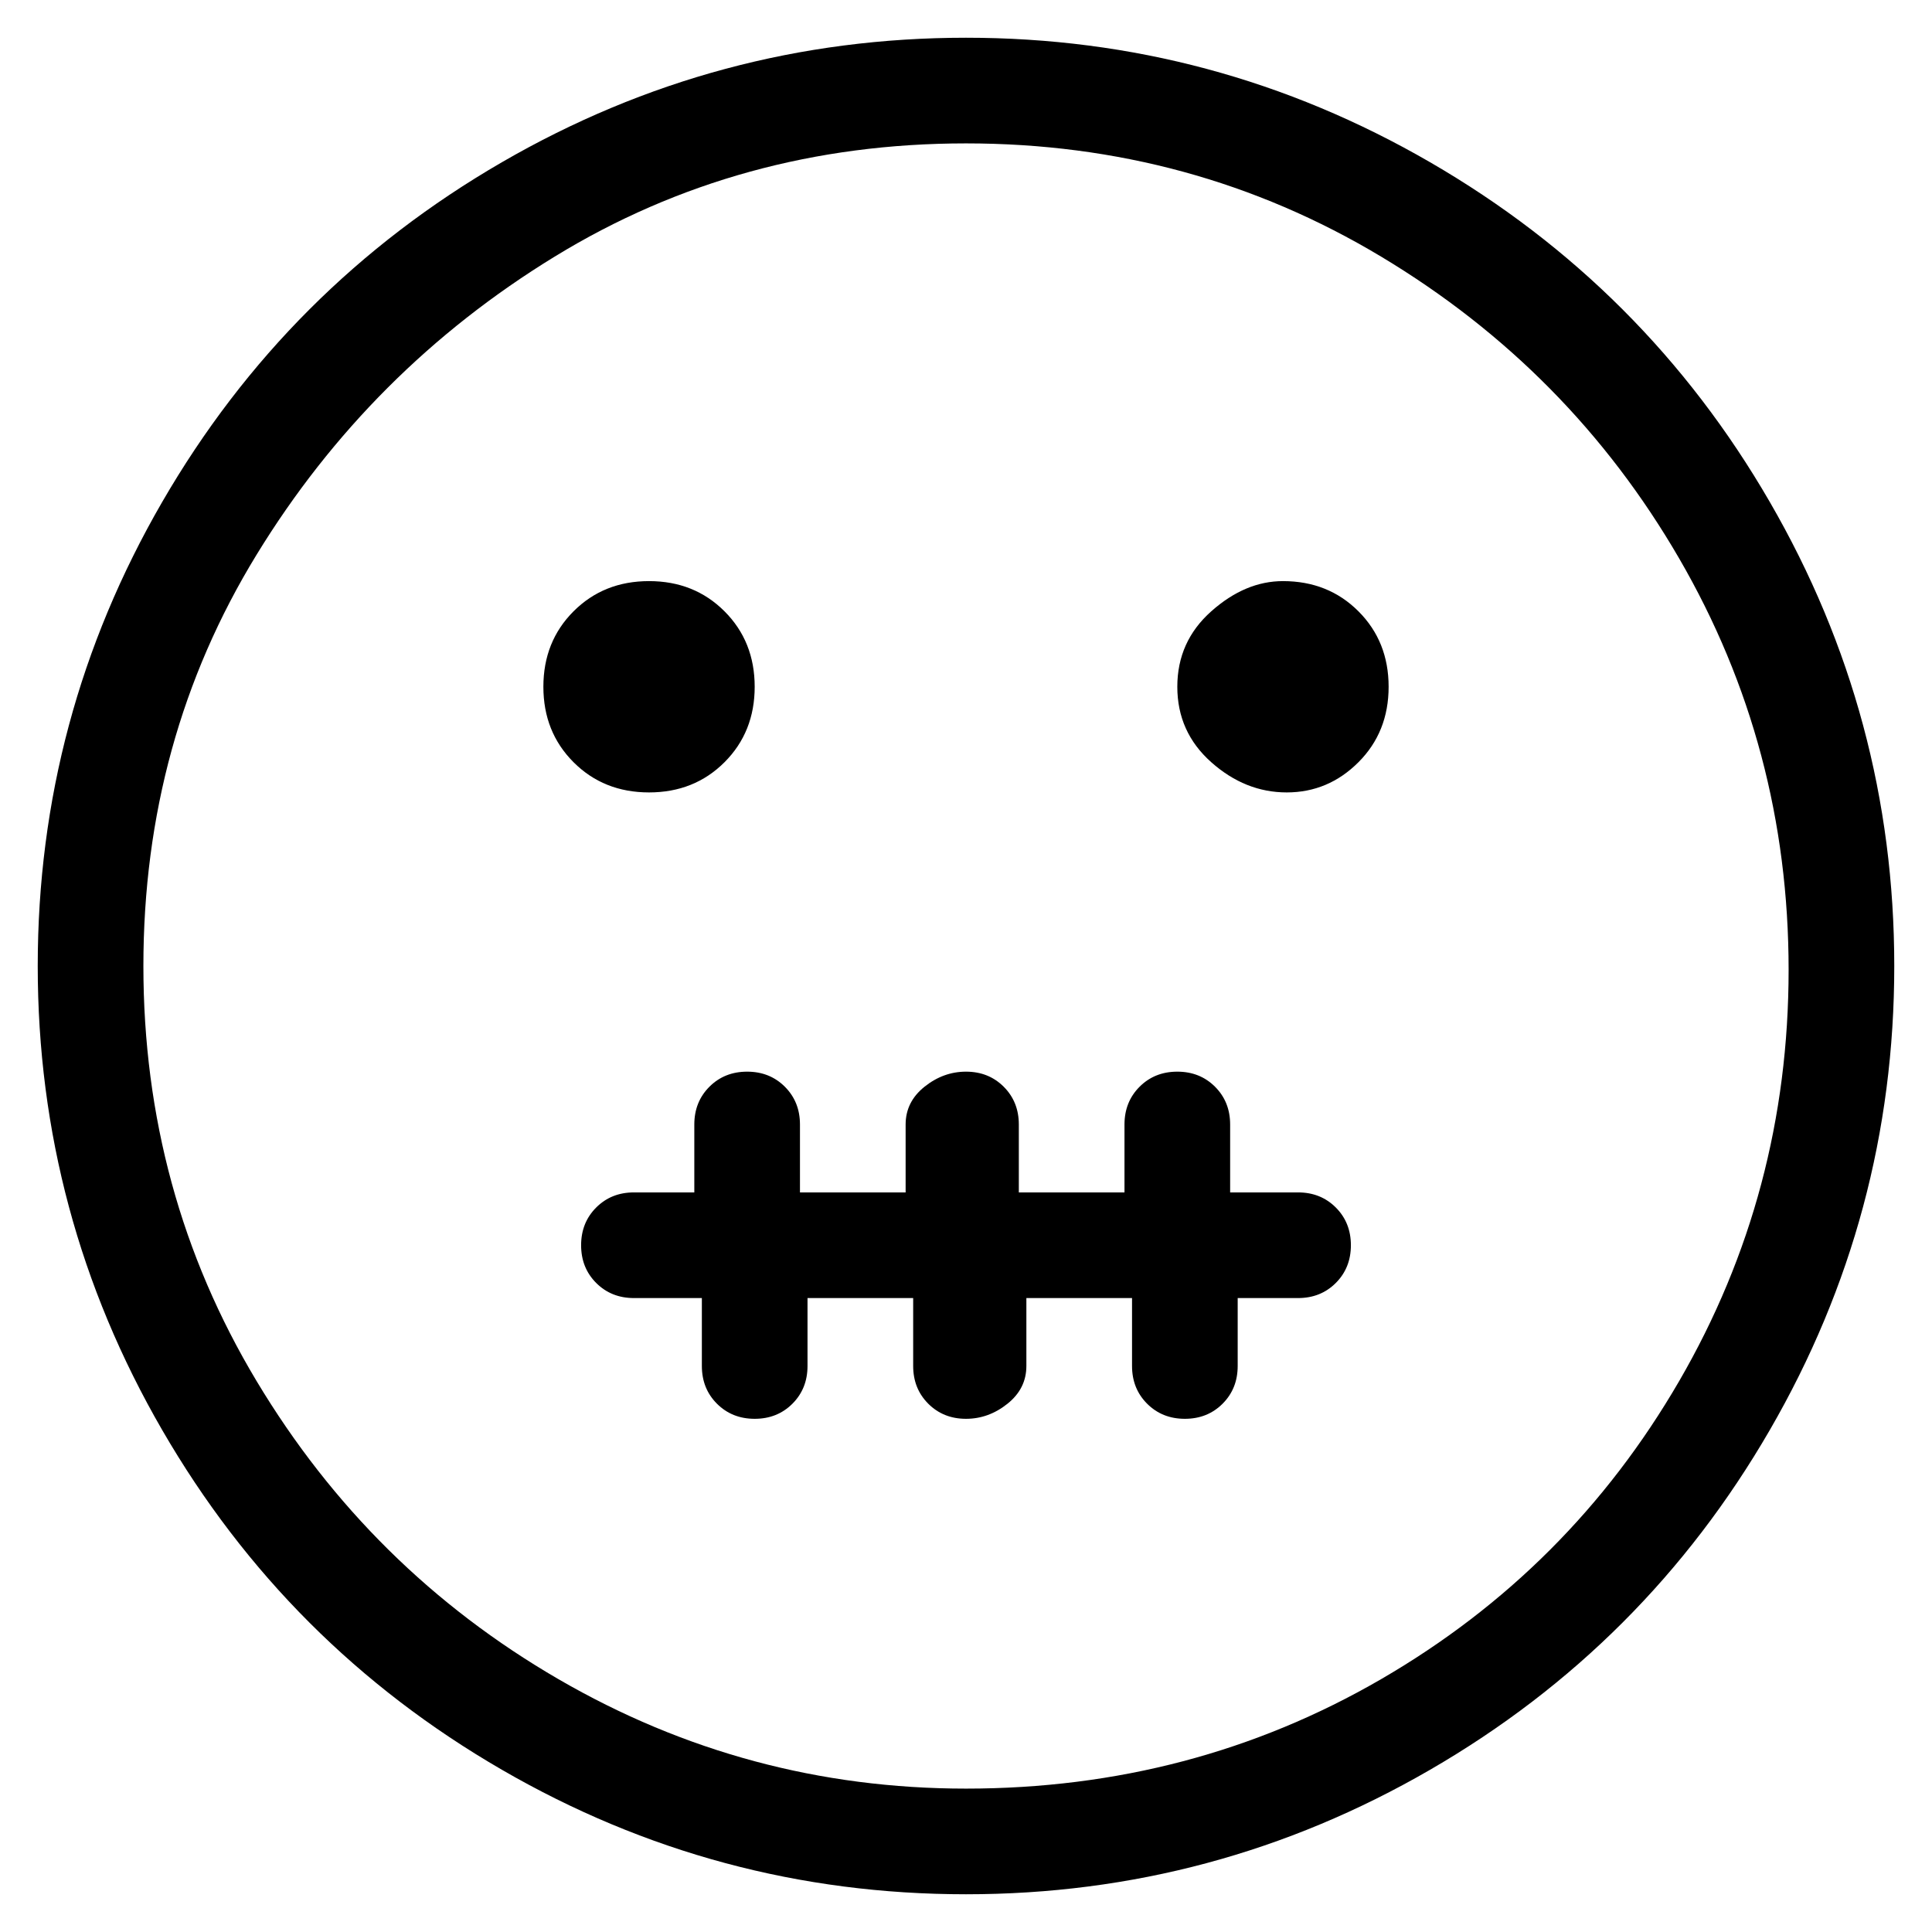 <svg viewBox="0 0 256 256" xmlns="http://www.w3.org/2000/svg">
  <path transform="scale(1, -1) translate(0, -256)" fill="currentColor" d="M128 251q-33 0 -61.5 -16.5t-45 -45t-16.5 -61.5t16.5 -61.5t45 -45t61.5 -16.5t61.5 16.5t45 45t16.5 61.5t-16.5 61.5t-45 45t-61.5 16.5zM128 19q-29 0 -54 14.5t-40 39.5t-15 55t15 54.5t39.5 39.5t54.5 15t55 -15t39.5 -40t14.5 -54.5t-14.5 -54.5t-39.5 -39.5 t-55 -14.5zM172 98h-9v9q0 3 -2 5t-5 2t-5 -2t-2 -5v-9h-14v9q0 3 -2 5t-5 2t-5.5 -2t-2.5 -5v-9h-14v9q0 3 -2 5t-5 2t-5 -2t-2 -5v-9h-8q-3 0 -5 -2t-2 -5t2 -5t5 -2h9v-9q0 -3 2 -5t5 -2t5 2t2 5v9h14v-9q0 -3 2 -5t5 -2t5.5 2t2.5 5v9h14v-9q0 -3 2 -5t5 -2t5 2t2 5v9h8 q3 0 5 2t2 5t-2 5t-5 2zM100 165q0 6 -4 10t-10 4t-10 -4t-4 -10t4 -10t10 -4t10 4t4 10zM170 179q-5 0 -9.5 -4t-4.5 -10t4.5 -10t10 -4t9.5 4t4 10t-4 10t-10 4z" />
</svg>
